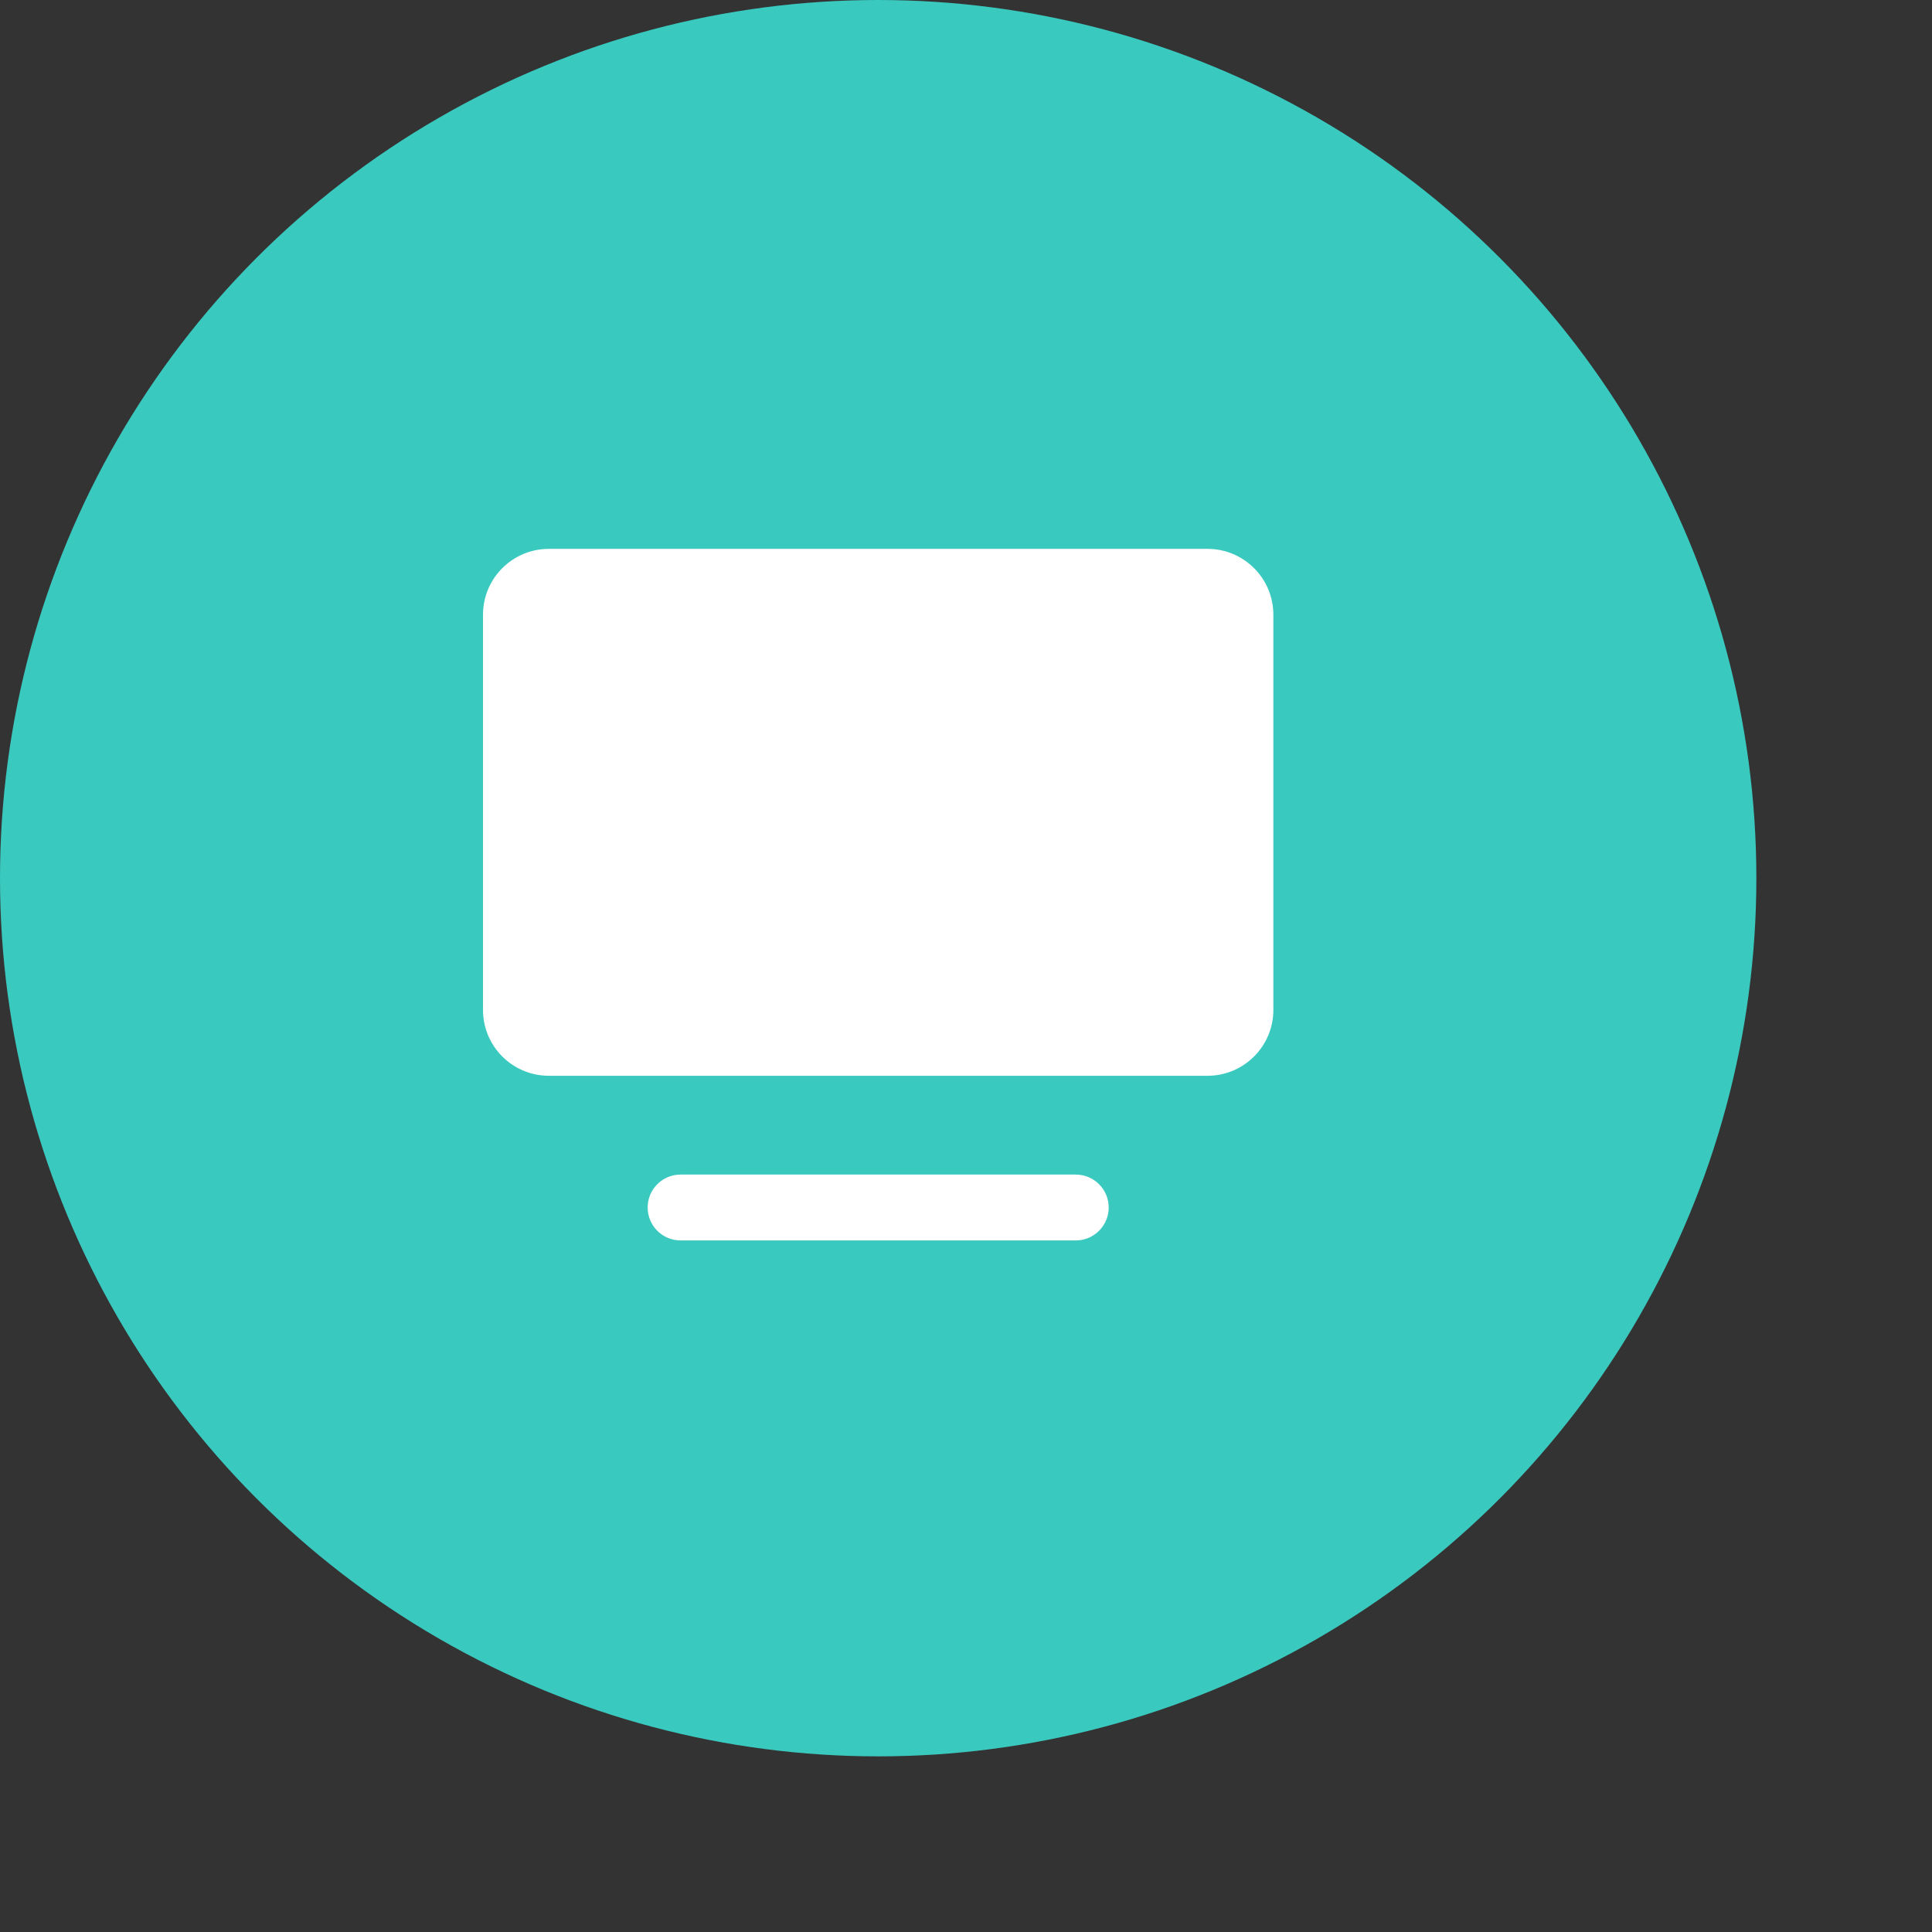 <svg width="220" height="220" viewBox="0 0 220 220" fill="none" xmlns="http://www.w3.org/2000/svg"><rect x="0" y="0" width="220" height="220" fill="#333333" stroke="none"/> <circle cx="100" cy="100" r="100" fill="#3AC9BF"/> <path d="M77.5 141.25C75.429 141.25 73.75 139.571 73.75 137.5C73.75 135.577 75.198 133.992 77.063 133.775L77.5 133.75H122.5C124.571 133.75 126.25 135.429 126.25 137.5C126.25 139.423 124.802 141.008 122.937 141.225L122.5 141.25H77.5Z" fill="white"/> <path fill-rule="evenodd" clip-rule="evenodd" d="M62.5 62.5H137.5C141.642 62.5 145 65.858 145 70V115C145 119.142 141.642 122.5 137.5 122.5H62.5C58.358 122.5 55 119.142 55 115V70C55 65.858 58.358 62.5 62.5 62.5Z" fill="white"/> </svg> 